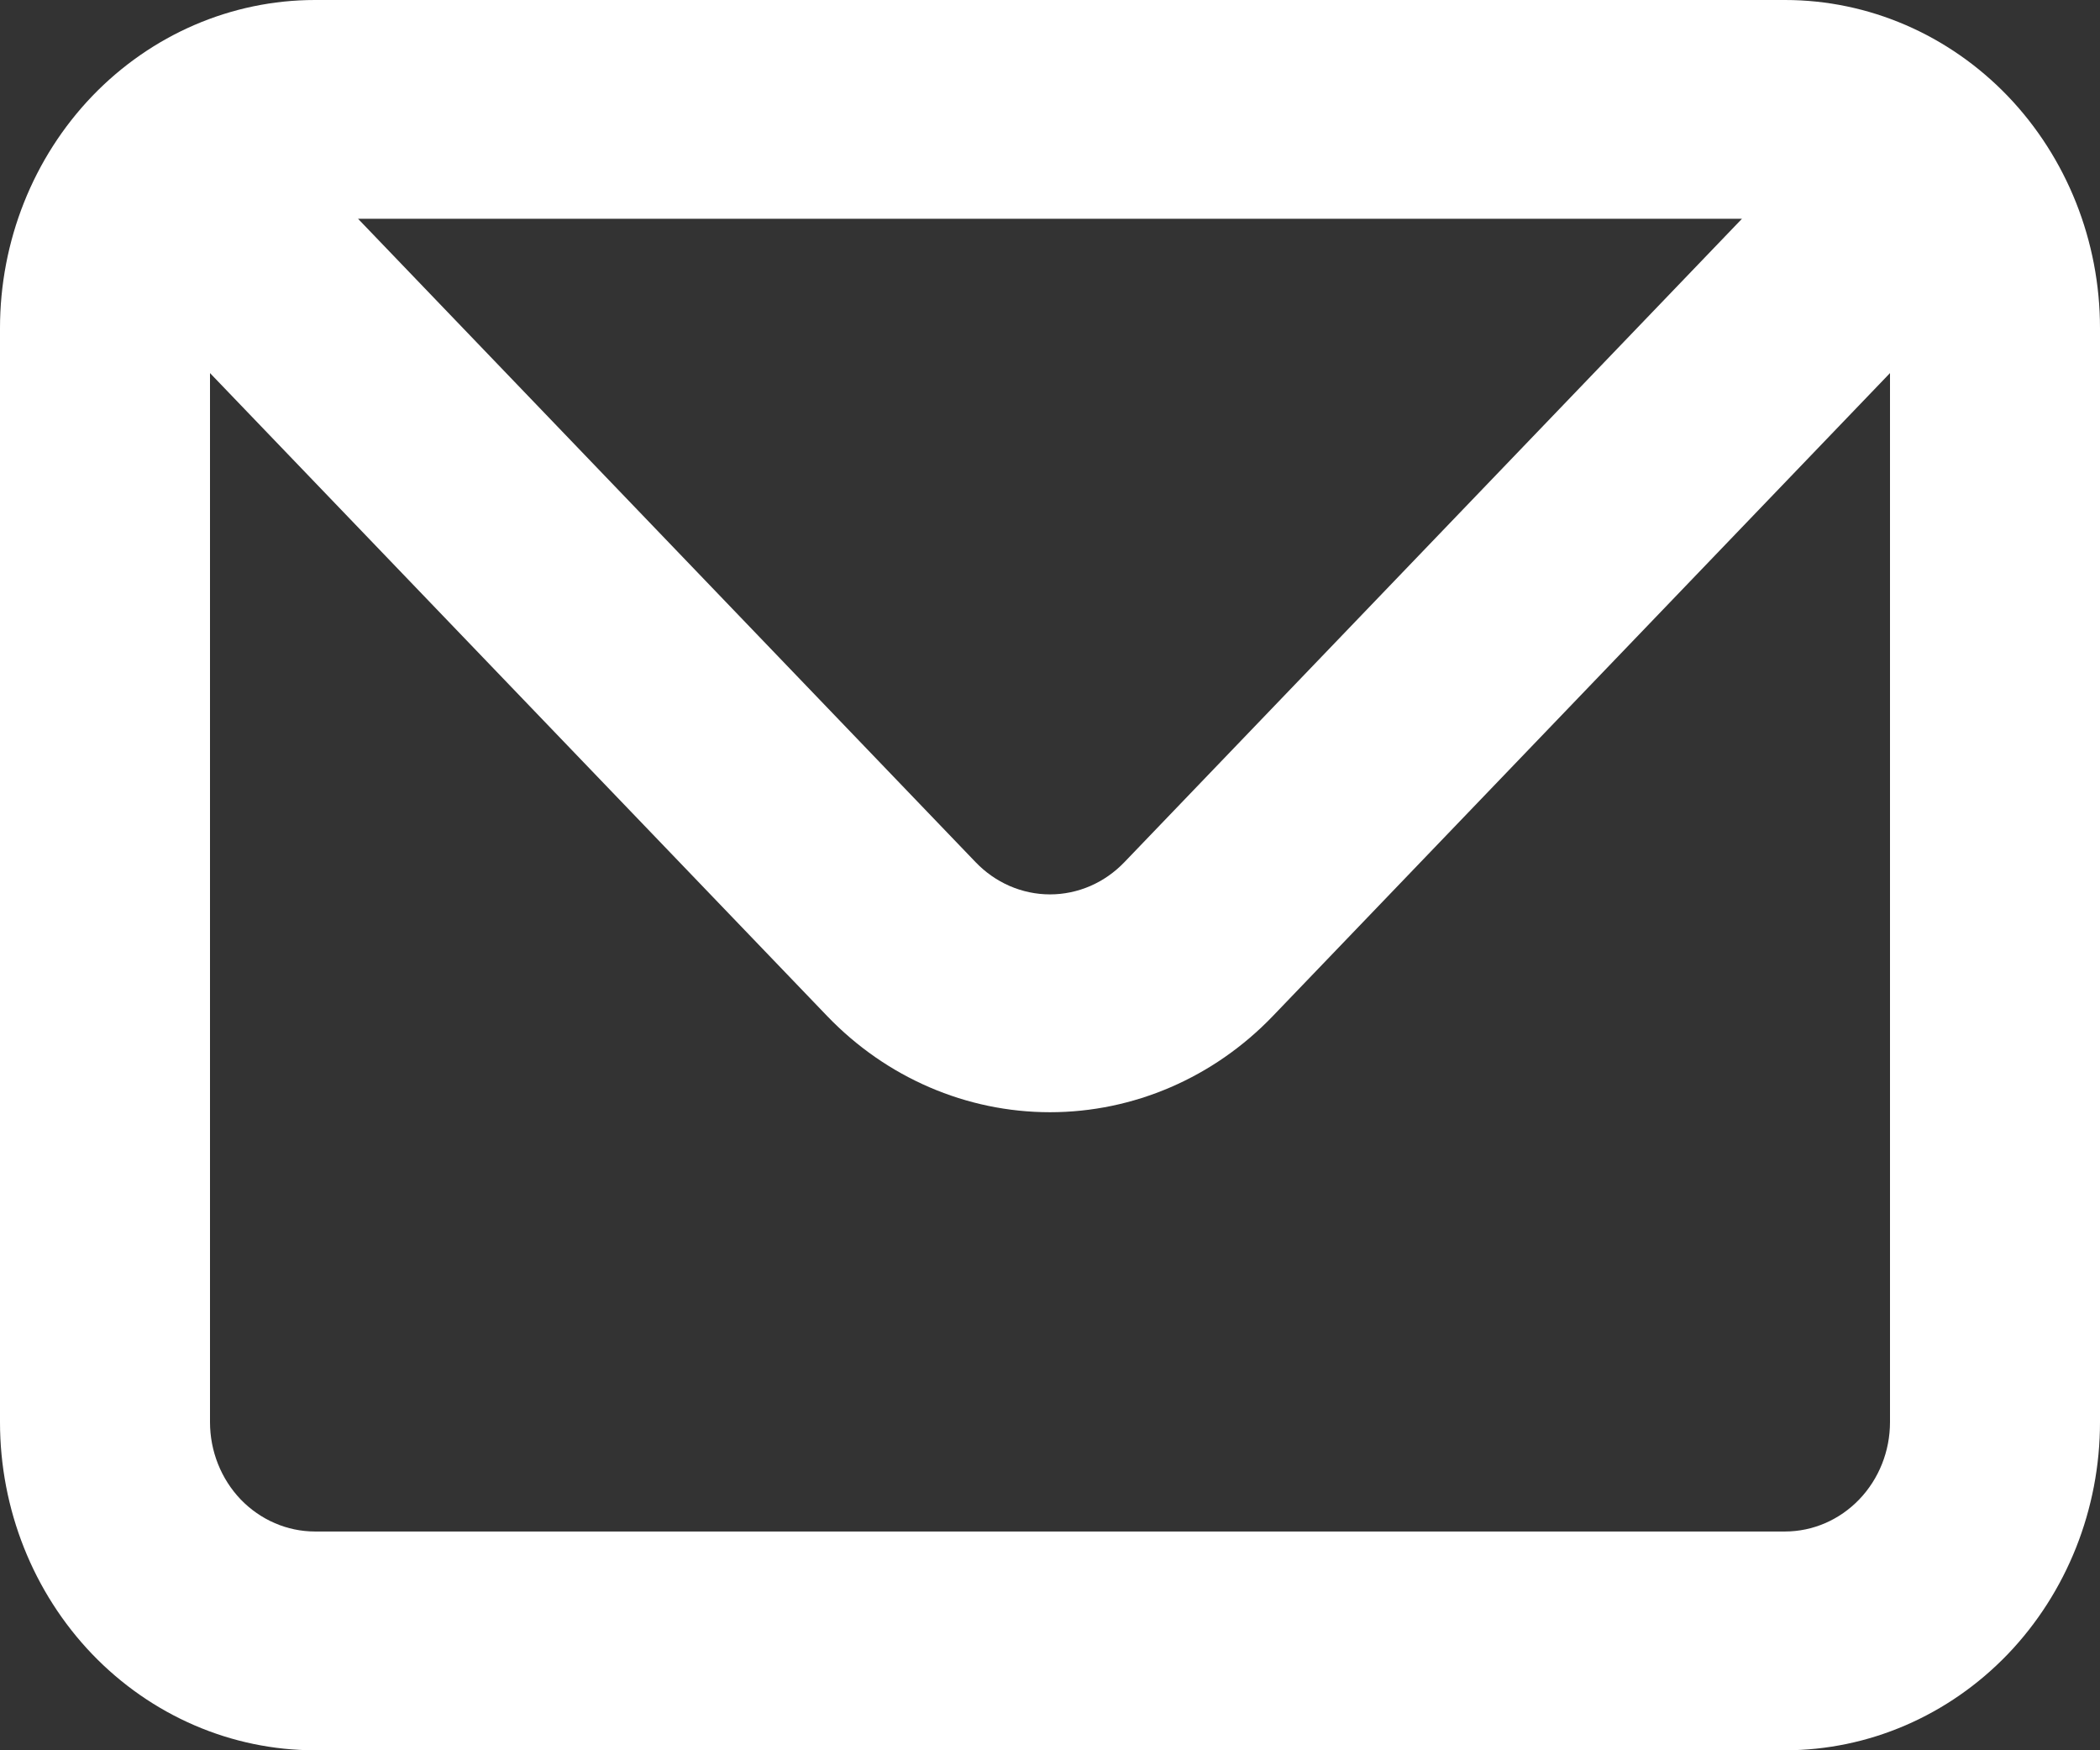 <svg width="24" height="20" viewBox="0 0 24 20" fill="none" xmlns="http://www.w3.org/2000/svg">
<rect x="0" y="0" width="24" height="20" fill="#333333" stroke="none"/>
<path d="M20.4 0H3.6C2.645 0 1.73 0.395 1.054 1.098C0.379 1.802 0 2.755 0 3.75V16.25C0 17.245 0.379 18.198 1.054 18.902C1.73 19.605 2.645 20 3.6 20H20.4C21.355 20 22.27 19.605 22.946 18.902C23.621 18.198 24 17.245 24 16.25V3.75C24 2.755 23.621 1.802 22.946 1.098C22.27 0.395 21.355 0 20.4 0ZM19.908 2.5L12.852 9.85C12.74 9.967 12.608 10.06 12.461 10.124C12.315 10.187 12.158 10.22 12 10.22C11.842 10.22 11.685 10.187 11.539 10.124C11.392 10.06 11.26 9.967 11.148 9.85L4.092 2.5H19.908ZM21.6 16.25C21.6 16.581 21.474 16.899 21.248 17.134C21.023 17.368 20.718 17.5 20.4 17.5H3.6C3.282 17.5 2.977 17.368 2.751 17.134C2.526 16.899 2.4 16.581 2.4 16.25V4.263L9.456 11.613C10.131 12.315 11.046 12.709 12 12.709C12.954 12.709 13.869 12.315 14.544 11.613L21.6 4.263V16.25Z" fill="white"/>
</svg>
